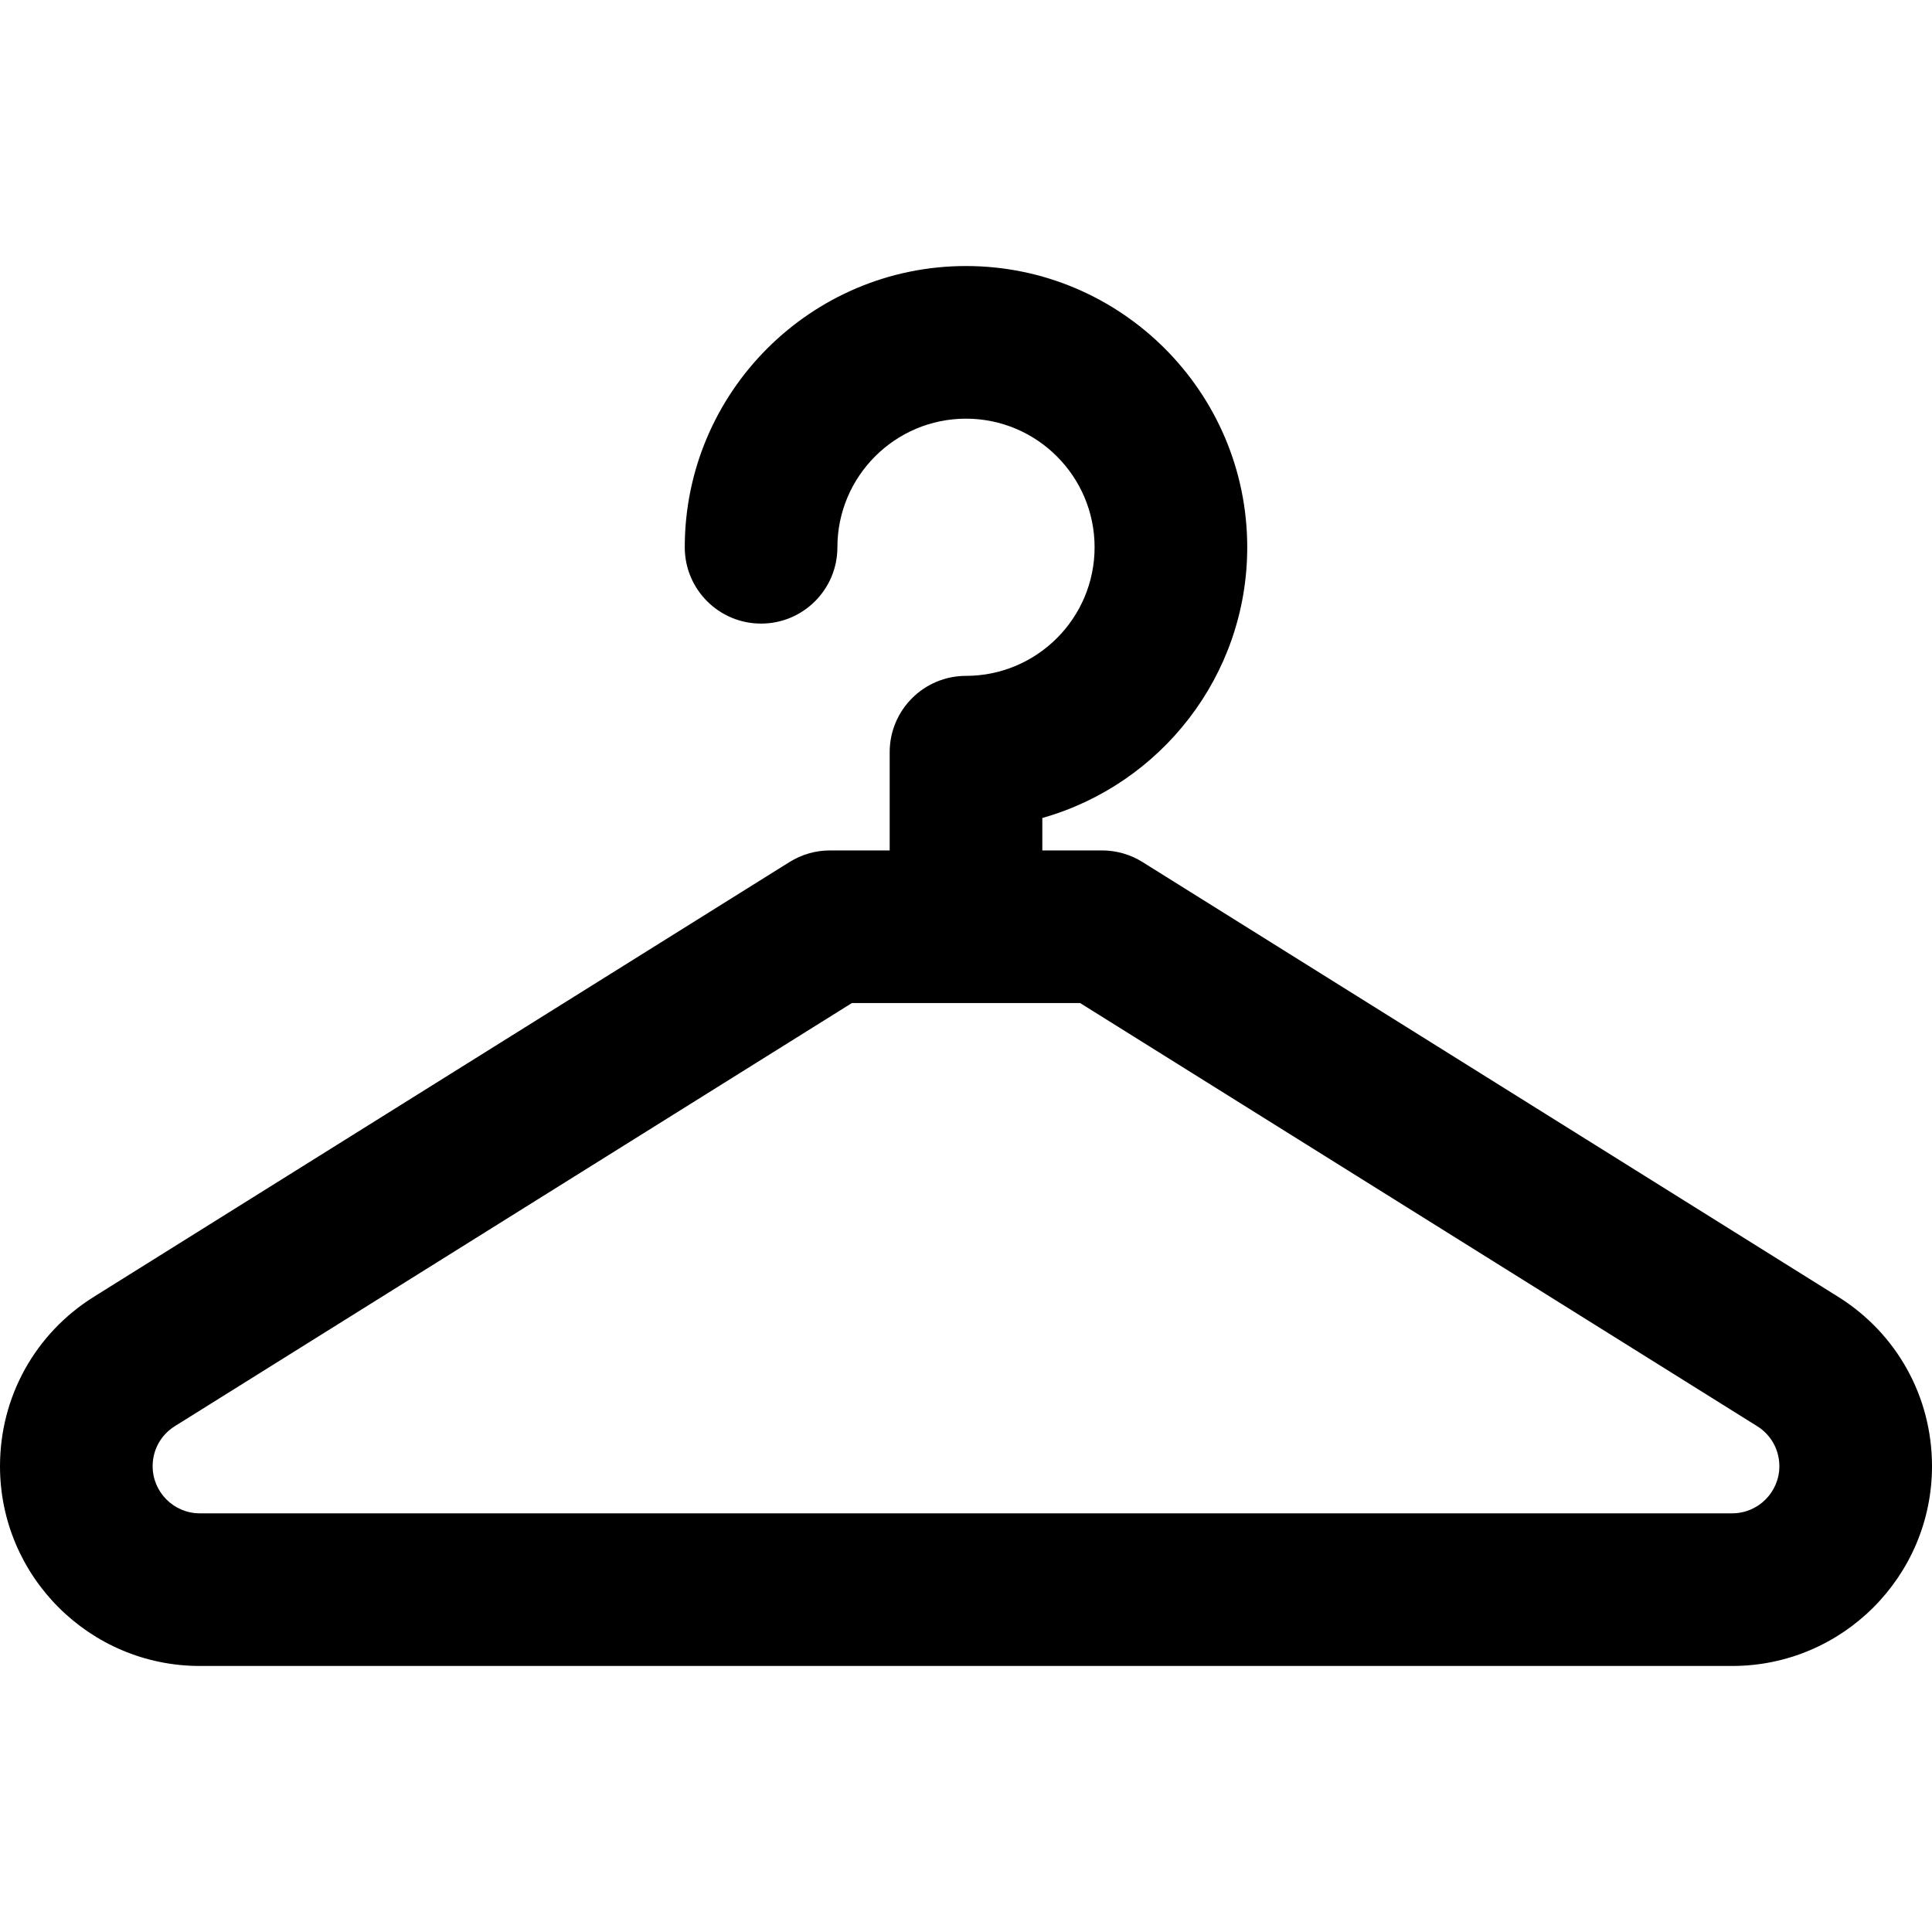 <?xml version='1.0' encoding='iso-8859-1'?>
<!DOCTYPE svg PUBLIC '-//W3C//DTD SVG 1.1//EN' 'http://www.w3.org/Graphics/SVG/1.1/DTD/svg11.dtd'>
<svg version="1.1" xmlns="http://www.w3.org/2000/svg" viewBox="0 0 443 443" xmlns:xlink="http://www.w3.org/1999/xlink" enable-background="new 0 0 443 443">
  <path d="m421.47,297.344c-0.001,0-0.001,0 0,0l-159.503-99.684c-2.781-1.738-5.995-2.66-9.274-2.66h-13.693v-7.438c27.081-7.646 46.986-32.58 46.986-62.075 0-35.558-28.928-64.487-64.486-64.487-35.559,0-64.487,28.929-64.487,64.487 0,9.665 7.835,17.5 17.5,17.5s17.5-7.835 17.5-17.5c0-16.259 13.227-29.487 29.487-29.487 16.259,0 29.486,13.228 29.486,29.487 0,16.259-13.228,29.487-29.486,29.487-9.665,0-17.5,7.835-17.5,17.5v22.526h-13.693c-3.279,0-6.493,0.922-9.274,2.66l-159.503,99.684c-13.481,8.427-21.53,22.948-21.53,38.847 0,25.259 20.55,45.809 45.809,45.809h351.381c25.26,0 45.81-20.55 45.81-45.809 0-15.899-8.049-30.42-21.53-38.847zm-24.28,49.656h-351.381c-5.96,0-10.809-4.849-10.809-10.809 0-3.751 1.899-7.179 5.08-9.167l155.245-97.024h52.349l155.245,97.024c3.182,1.988 5.081,5.416 5.081,9.167 0,5.96-4.85,10.809-10.81,10.809z"/>
</svg>
